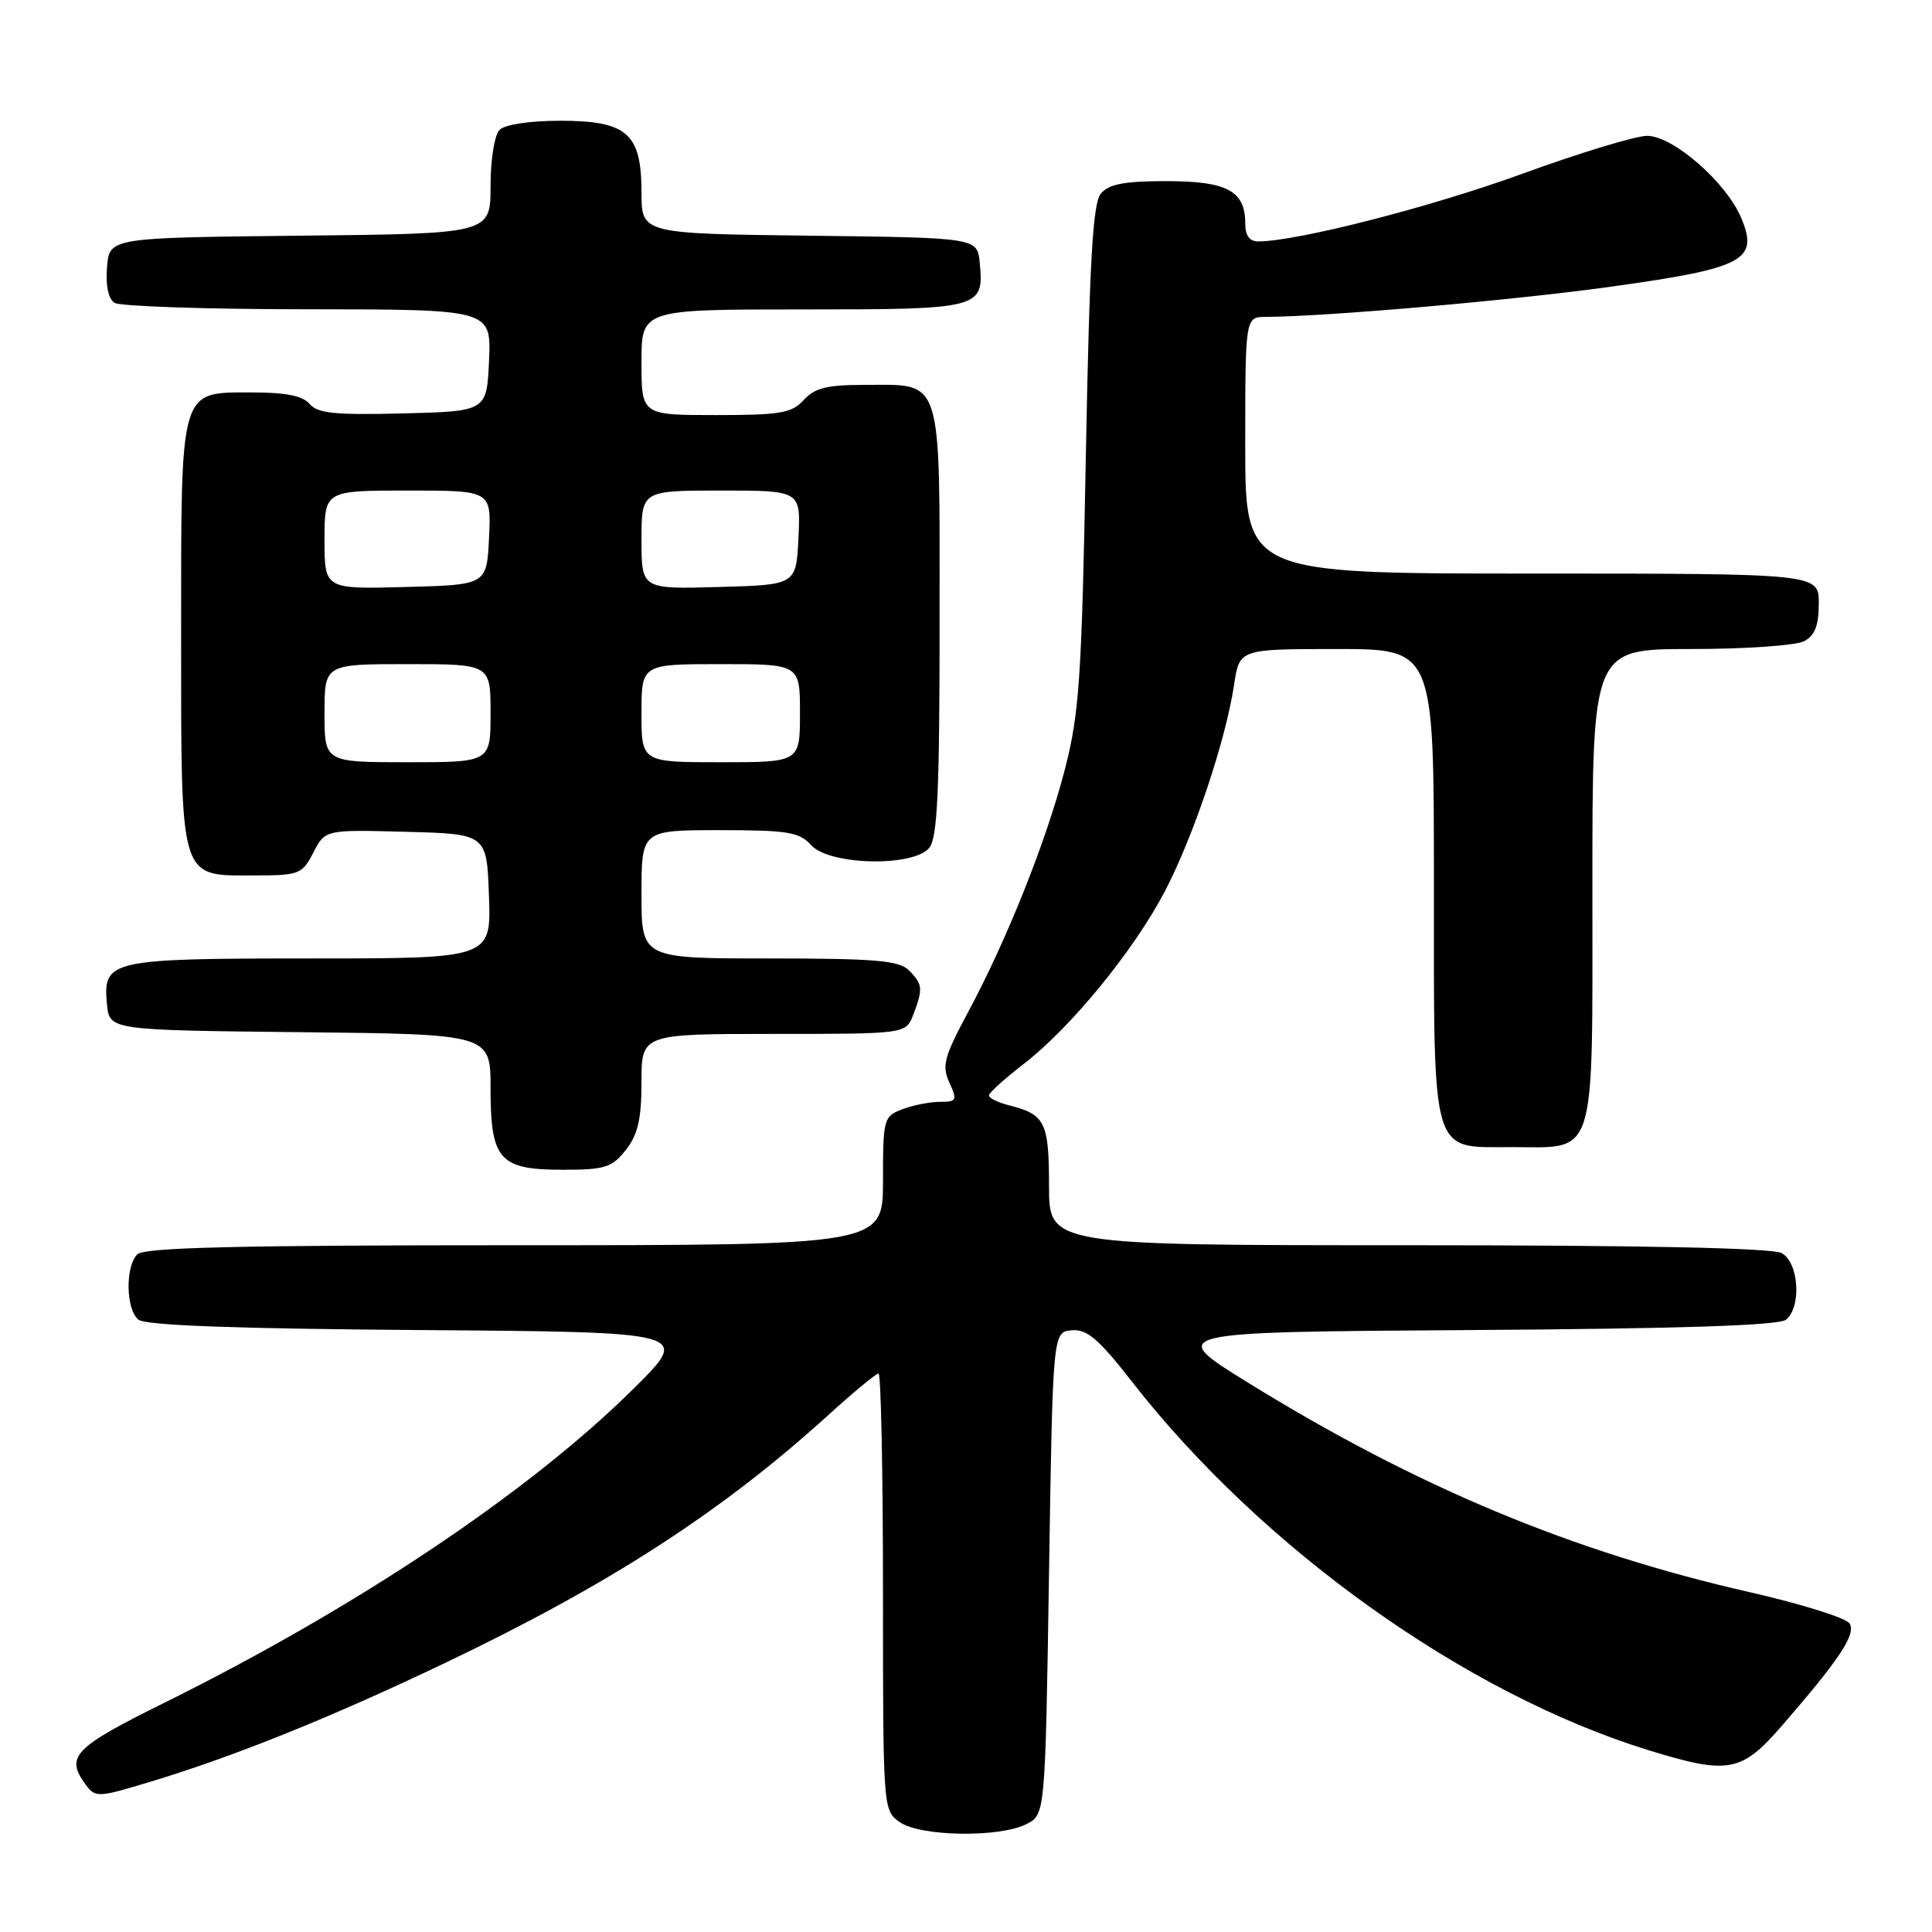 <?xml version="1.0" encoding="UTF-8" standalone="no"?>
<!DOCTYPE svg PUBLIC "-//W3C//DTD SVG 1.1//EN" "http://www.w3.org/Graphics/SVG/1.1/DTD/svg11.dtd" >
<svg xmlns="http://www.w3.org/2000/svg" xmlns:xlink="http://www.w3.org/1999/xlink" version="1.1" viewBox="0 0 256 256">
 <g >
 <path fill="currentColor"
d=" M 136.00 241.71 C 138.50 240.44 138.50 240.44 139.00 208.47 C 139.50 176.50 139.50 176.50 142.00 176.27 C 144.02 176.09 145.55 177.38 150.00 183.09 C 167.28 205.23 194.17 224.41 218.40 231.90 C 229.01 235.17 230.73 234.86 236.05 228.74 C 243.79 219.82 245.96 216.55 245.08 215.12 C 244.63 214.39 238.69 212.53 231.88 210.98 C 208.35 205.63 187.81 197.06 165.50 183.29 C 154.50 176.50 154.50 176.50 194.91 176.24 C 222.71 176.06 235.74 175.63 236.66 174.87 C 238.75 173.13 238.35 167.26 236.07 166.04 C 234.81 165.36 217.44 165.00 186.57 165.00 C 139.00 165.00 139.00 165.00 139.00 157.12 C 139.00 148.71 138.48 147.66 133.74 146.47 C 132.23 146.09 131.02 145.49 131.04 145.14 C 131.06 144.79 133.12 142.93 135.62 141.00 C 141.89 136.17 150.28 125.91 154.37 118.06 C 158.16 110.80 162.42 98.08 163.52 90.75 C 164.23 86.00 164.23 86.00 177.11 86.00 C 190.00 86.00 190.00 86.00 190.00 116.78 C 190.00 153.67 189.52 152.00 200.23 152.00 C 211.68 152.00 211.00 154.18 211.00 117.35 C 211.00 86.00 211.00 86.00 224.07 86.00 C 231.25 86.00 238.00 85.53 239.07 84.96 C 240.48 84.21 241.00 82.86 241.00 79.96 C 241.00 76.00 241.00 76.00 203.00 76.00 C 165.00 76.00 165.00 76.00 165.00 59.00 C 165.00 42.00 165.00 42.00 167.75 41.99 C 175.94 41.94 200.60 39.78 213.60 37.97 C 231.10 35.53 233.07 34.48 230.73 28.90 C 228.75 24.16 221.69 18.00 218.25 18.00 C 216.74 18.00 209.30 20.26 201.73 23.02 C 189.66 27.42 171.96 31.96 166.75 31.99 C 165.56 32.00 165.00 31.22 165.00 29.57 C 165.00 25.29 162.59 24.00 154.55 24.00 C 148.98 24.00 146.92 24.39 145.87 25.65 C 144.80 26.94 144.37 34.52 143.88 60.40 C 143.34 89.65 143.02 94.47 141.14 101.80 C 138.69 111.33 133.44 124.51 128.23 134.20 C 125.09 140.06 124.78 141.22 125.80 143.45 C 126.87 145.80 126.77 146.00 124.54 146.00 C 123.22 146.00 120.98 146.44 119.57 146.98 C 117.09 147.92 117.00 148.24 117.00 156.48 C 117.00 165.00 117.00 165.00 68.20 165.00 C 31.58 165.00 19.10 165.30 18.20 166.20 C 16.58 167.82 16.67 173.48 18.34 174.86 C 19.25 175.62 31.11 176.06 55.59 176.24 C 91.50 176.50 91.50 176.50 84.07 183.89 C 70.28 197.60 47.40 212.93 21.75 225.64 C 9.75 231.58 8.63 232.75 11.34 236.45 C 12.64 238.23 12.94 238.21 20.09 236.04 C 31.12 232.70 43.90 227.55 58.91 220.38 C 80.71 209.98 95.55 200.38 109.66 187.59 C 113.04 184.51 116.08 182.00 116.41 182.00 C 116.73 182.00 117.00 195.02 117.00 210.94 C 117.00 239.72 117.01 239.90 119.22 241.44 C 121.95 243.36 132.41 243.52 136.00 241.71 Z  M 82.93 152.37 C 84.53 150.33 85.00 148.29 85.00 143.37 C 85.00 137.00 85.00 137.00 102.52 137.00 C 120.05 137.00 120.05 137.00 121.02 134.43 C 122.33 131.01 122.27 130.41 120.43 128.57 C 119.12 127.27 115.98 127.00 101.93 127.00 C 85.00 127.00 85.00 127.00 85.00 118.50 C 85.00 110.00 85.00 110.00 95.35 110.00 C 104.42 110.00 105.91 110.25 107.50 112.00 C 109.91 114.66 121.00 114.91 123.13 112.35 C 124.22 111.03 124.50 104.89 124.50 82.27 C 124.50 49.33 125.04 51.00 114.46 51.00 C 109.58 51.00 107.94 51.41 106.50 53.00 C 104.92 54.74 103.42 55.00 94.85 55.00 C 85.00 55.00 85.00 55.00 85.00 48.00 C 85.00 41.00 85.00 41.00 106.38 41.00 C 130.01 41.00 130.40 40.90 129.82 34.82 C 129.50 31.50 129.50 31.50 107.25 31.23 C 85.00 30.96 85.00 30.96 85.00 25.48 C 85.00 17.67 83.10 16.00 74.20 16.00 C 70.24 16.00 66.90 16.50 66.20 17.20 C 65.52 17.88 65.00 21.13 65.00 24.68 C 65.00 30.97 65.00 30.97 39.75 31.23 C 14.50 31.50 14.50 31.50 14.18 35.40 C 13.98 37.84 14.35 39.61 15.18 40.13 C 15.91 40.59 27.43 40.98 40.80 40.98 C 65.09 41.00 65.09 41.00 64.80 47.75 C 64.50 54.50 64.50 54.50 53.40 54.78 C 44.40 55.01 42.06 54.77 41.03 53.53 C 40.13 52.45 37.89 52.00 33.43 52.00 C 23.73 52.00 24.00 51.09 24.00 84.00 C 24.00 116.95 23.72 116.00 33.53 116.00 C 39.67 116.00 40.02 115.87 41.52 112.97 C 43.09 109.93 43.09 109.93 53.79 110.22 C 64.50 110.50 64.50 110.50 64.79 118.75 C 65.08 127.00 65.08 127.00 41.23 127.00 C 14.50 127.00 13.62 127.20 14.17 133.04 C 14.50 136.50 14.50 136.50 39.75 136.77 C 65.00 137.03 65.00 137.03 65.00 144.19 C 65.00 153.69 66.16 155.00 74.58 155.00 C 80.17 155.00 81.08 154.71 82.93 152.37 Z  M 43.00 94.50 C 43.00 88.00 43.00 88.00 54.00 88.00 C 65.00 88.00 65.00 88.00 65.00 94.50 C 65.00 101.00 65.00 101.00 54.00 101.00 C 43.00 101.00 43.00 101.00 43.00 94.50 Z  M 85.00 94.50 C 85.00 88.00 85.00 88.00 95.50 88.00 C 106.00 88.00 106.00 88.00 106.00 94.50 C 106.00 101.00 106.00 101.00 95.50 101.00 C 85.00 101.00 85.00 101.00 85.00 94.50 Z  M 43.00 71.53 C 43.00 65.00 43.00 65.00 54.05 65.00 C 65.10 65.00 65.10 65.00 64.80 71.25 C 64.50 77.50 64.50 77.50 53.75 77.78 C 43.00 78.07 43.00 78.07 43.00 71.53 Z  M 85.00 71.53 C 85.00 65.00 85.00 65.00 95.55 65.00 C 106.10 65.00 106.10 65.00 105.80 71.25 C 105.50 77.50 105.50 77.50 95.25 77.78 C 85.00 78.07 85.00 78.07 85.00 71.53 Z "/>
</g>
</svg>
